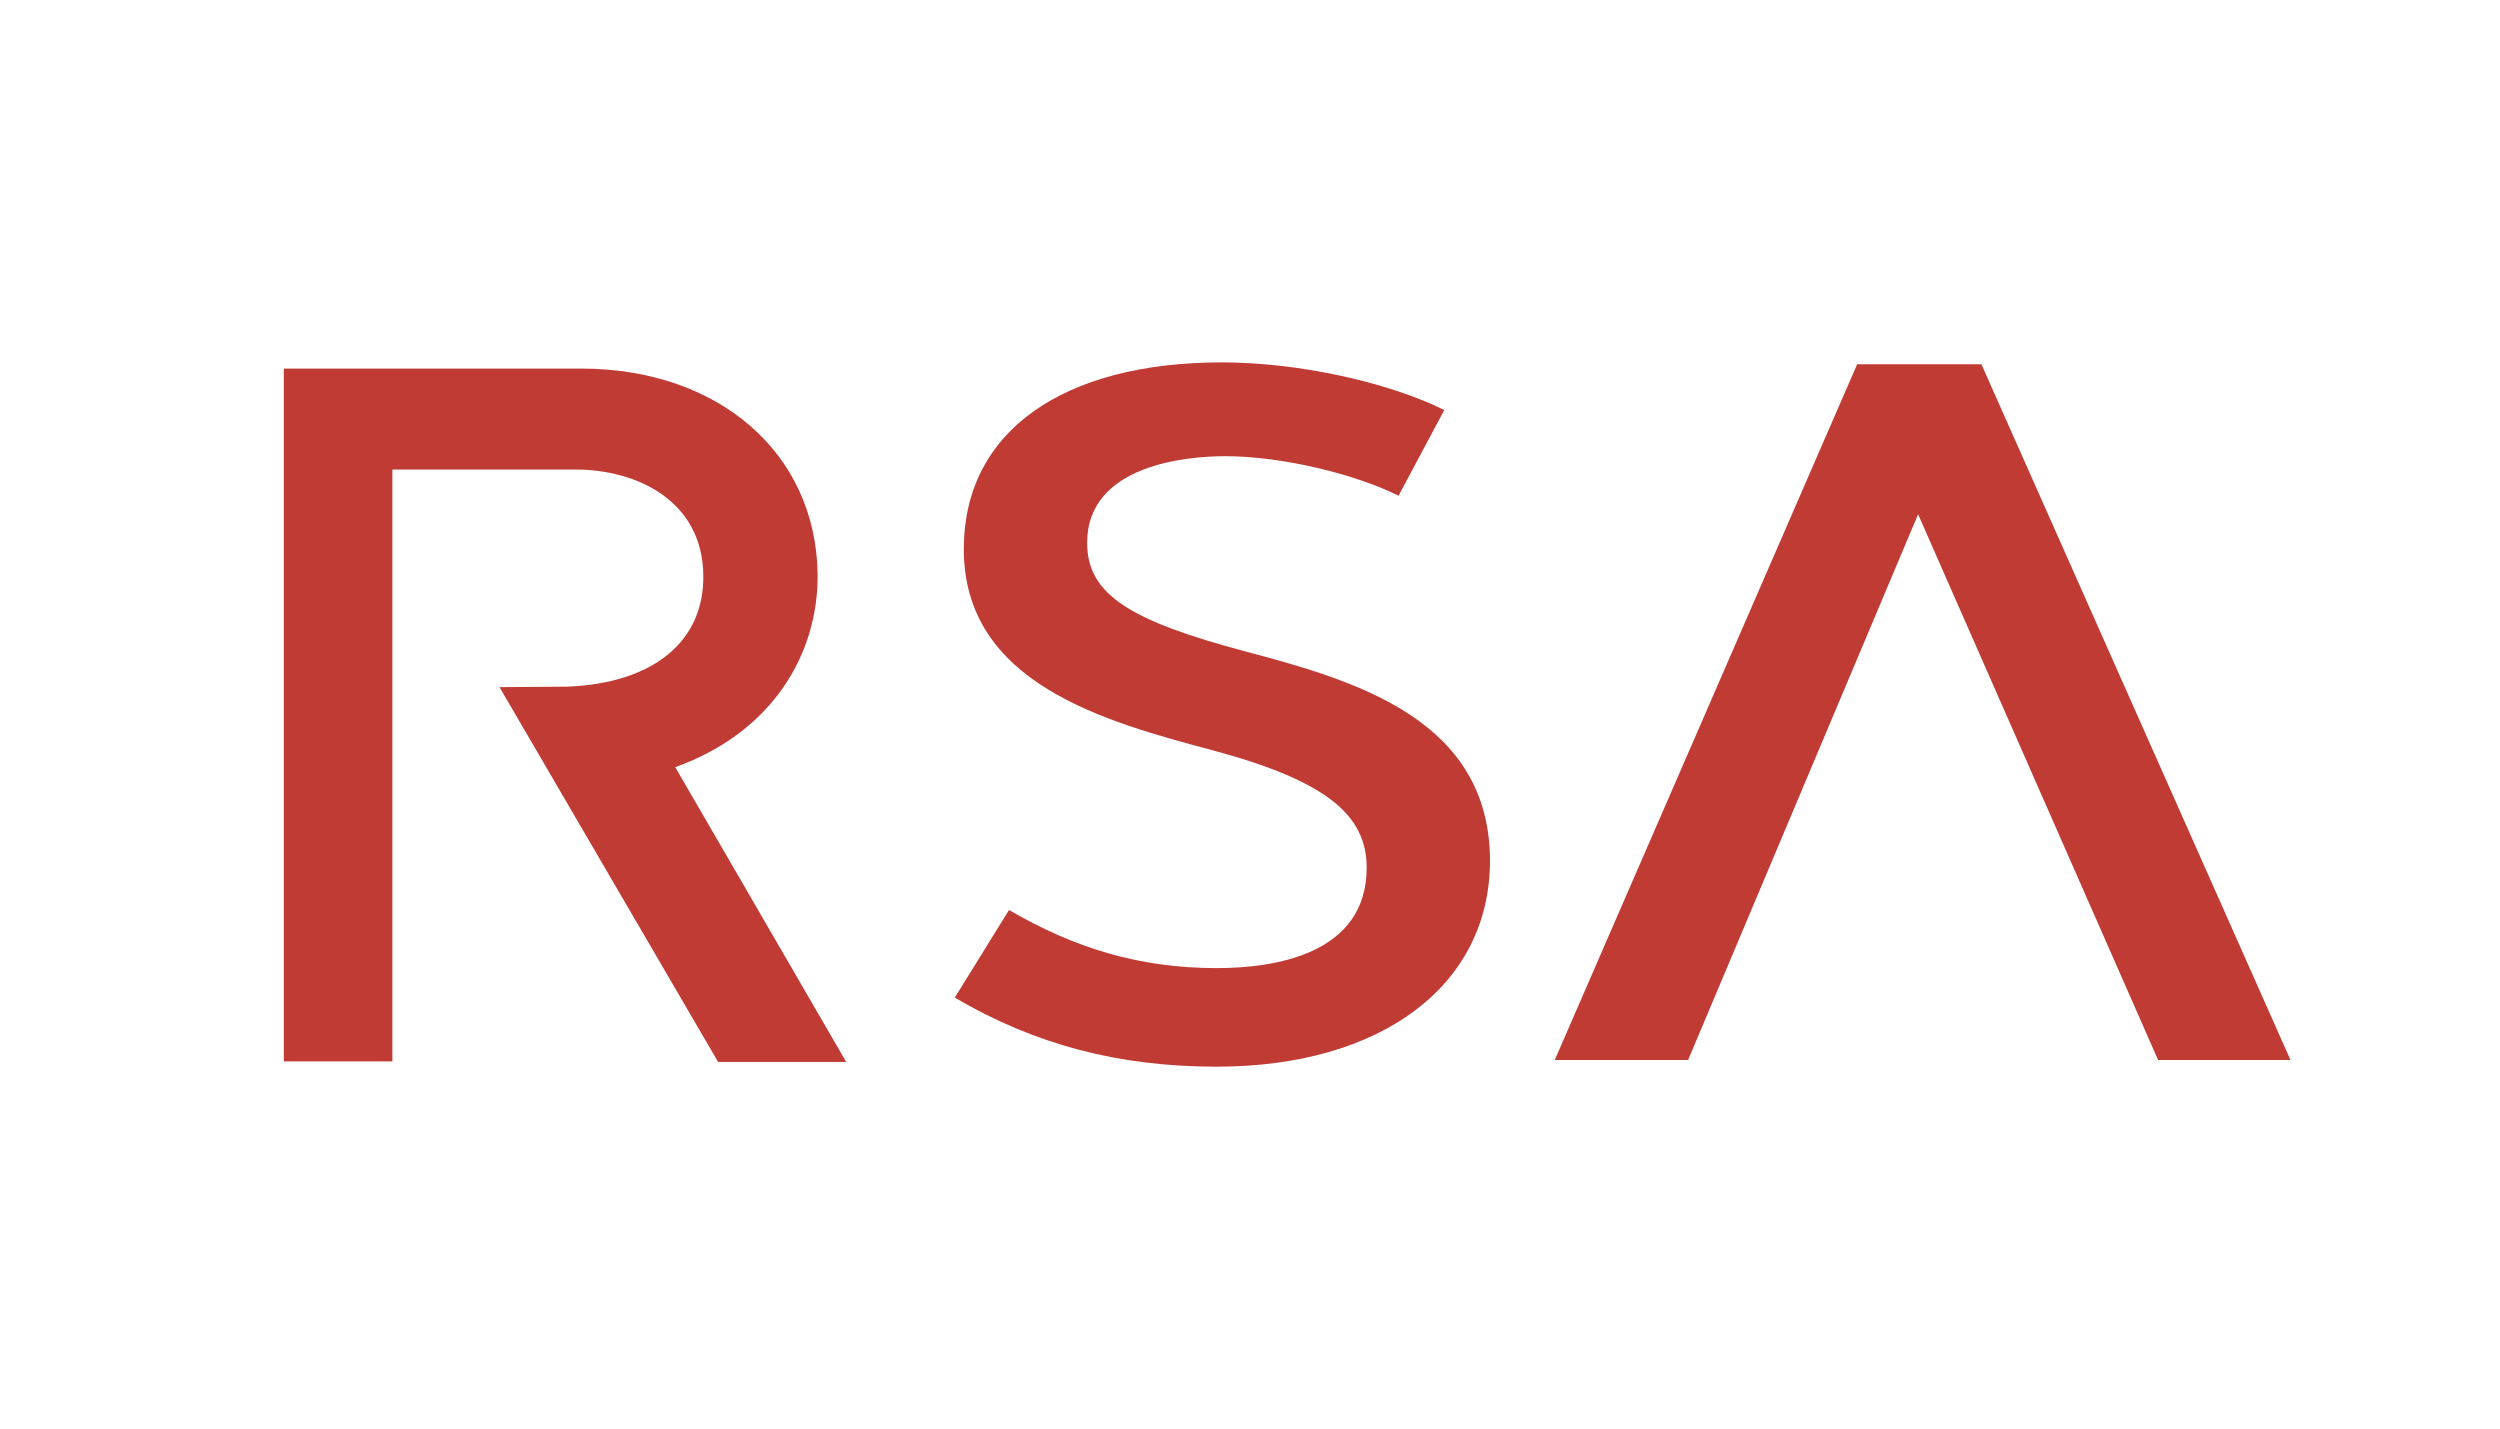 <?xml version="1.0" encoding="utf-8"?>
<!-- Generator: Adobe Illustrator 28.1.0, SVG Export Plug-In . SVG Version: 6.00 Build 0)  -->
<svg version="1.1" id="Layer_1" xmlns="http://www.w3.org/2000/svg" xmlns:xlink="http://www.w3.org/1999/xlink" x="0px" y="0px"
	 viewBox="0 0 525 300" style="enable-background:new 0 0 525 300;" xml:space="preserve">
<style type="text/css">
	.st0{fill:#BF3B34;}
</style>
<g>
	<path class="st0" d="M261.5,136.8c-23.9-6.4-33.2-11.8-33.2-22.8c0-16.6,21.4-18.2,29-18.2c12,0,27.4,3.8,36.4,8.3l9.6-18
		c-12.2-6-31-10-46.7-10c-33.4,0-54.2,14.5-54.2,39.2c0,28.2,29.5,36.2,52.4,42.3c23.8,6.4,32.2,13.6,32.2,24.6
		c0,18.3-19.5,21.1-31.5,21.1c-16.6,0-30.2-4.4-43.6-12.2l-11.4,18.4c16.9,9.9,34.4,14.5,55,14.5c34.5,0,57.4-17,57.4-43.3
		C312.8,151.2,285,143,261.5,136.8"/>
	<path class="st0" d="M171.7,120.5c-0.4-25.4-20.8-43.1-49.7-43.1H59.6v145.5h22.8V98.6h38.4c12.9,0,26.7,6.5,26.9,22.2
		c0.2,13.9-10.5,22.7-28.6,23.4h-0.4l-13.8,0.1l45.9,78.7h26.9c0,0-22.1-38.1-35.9-61.9C162.2,153.8,171.9,137.3,171.7,120.5"/>
	<path class="st0" d="M481,222.6h-27.8L402.8,108l-48.3,114.6h-28L390,76.5h26.1L481,222.6L481,222.6z"/>
</g>
</svg>
